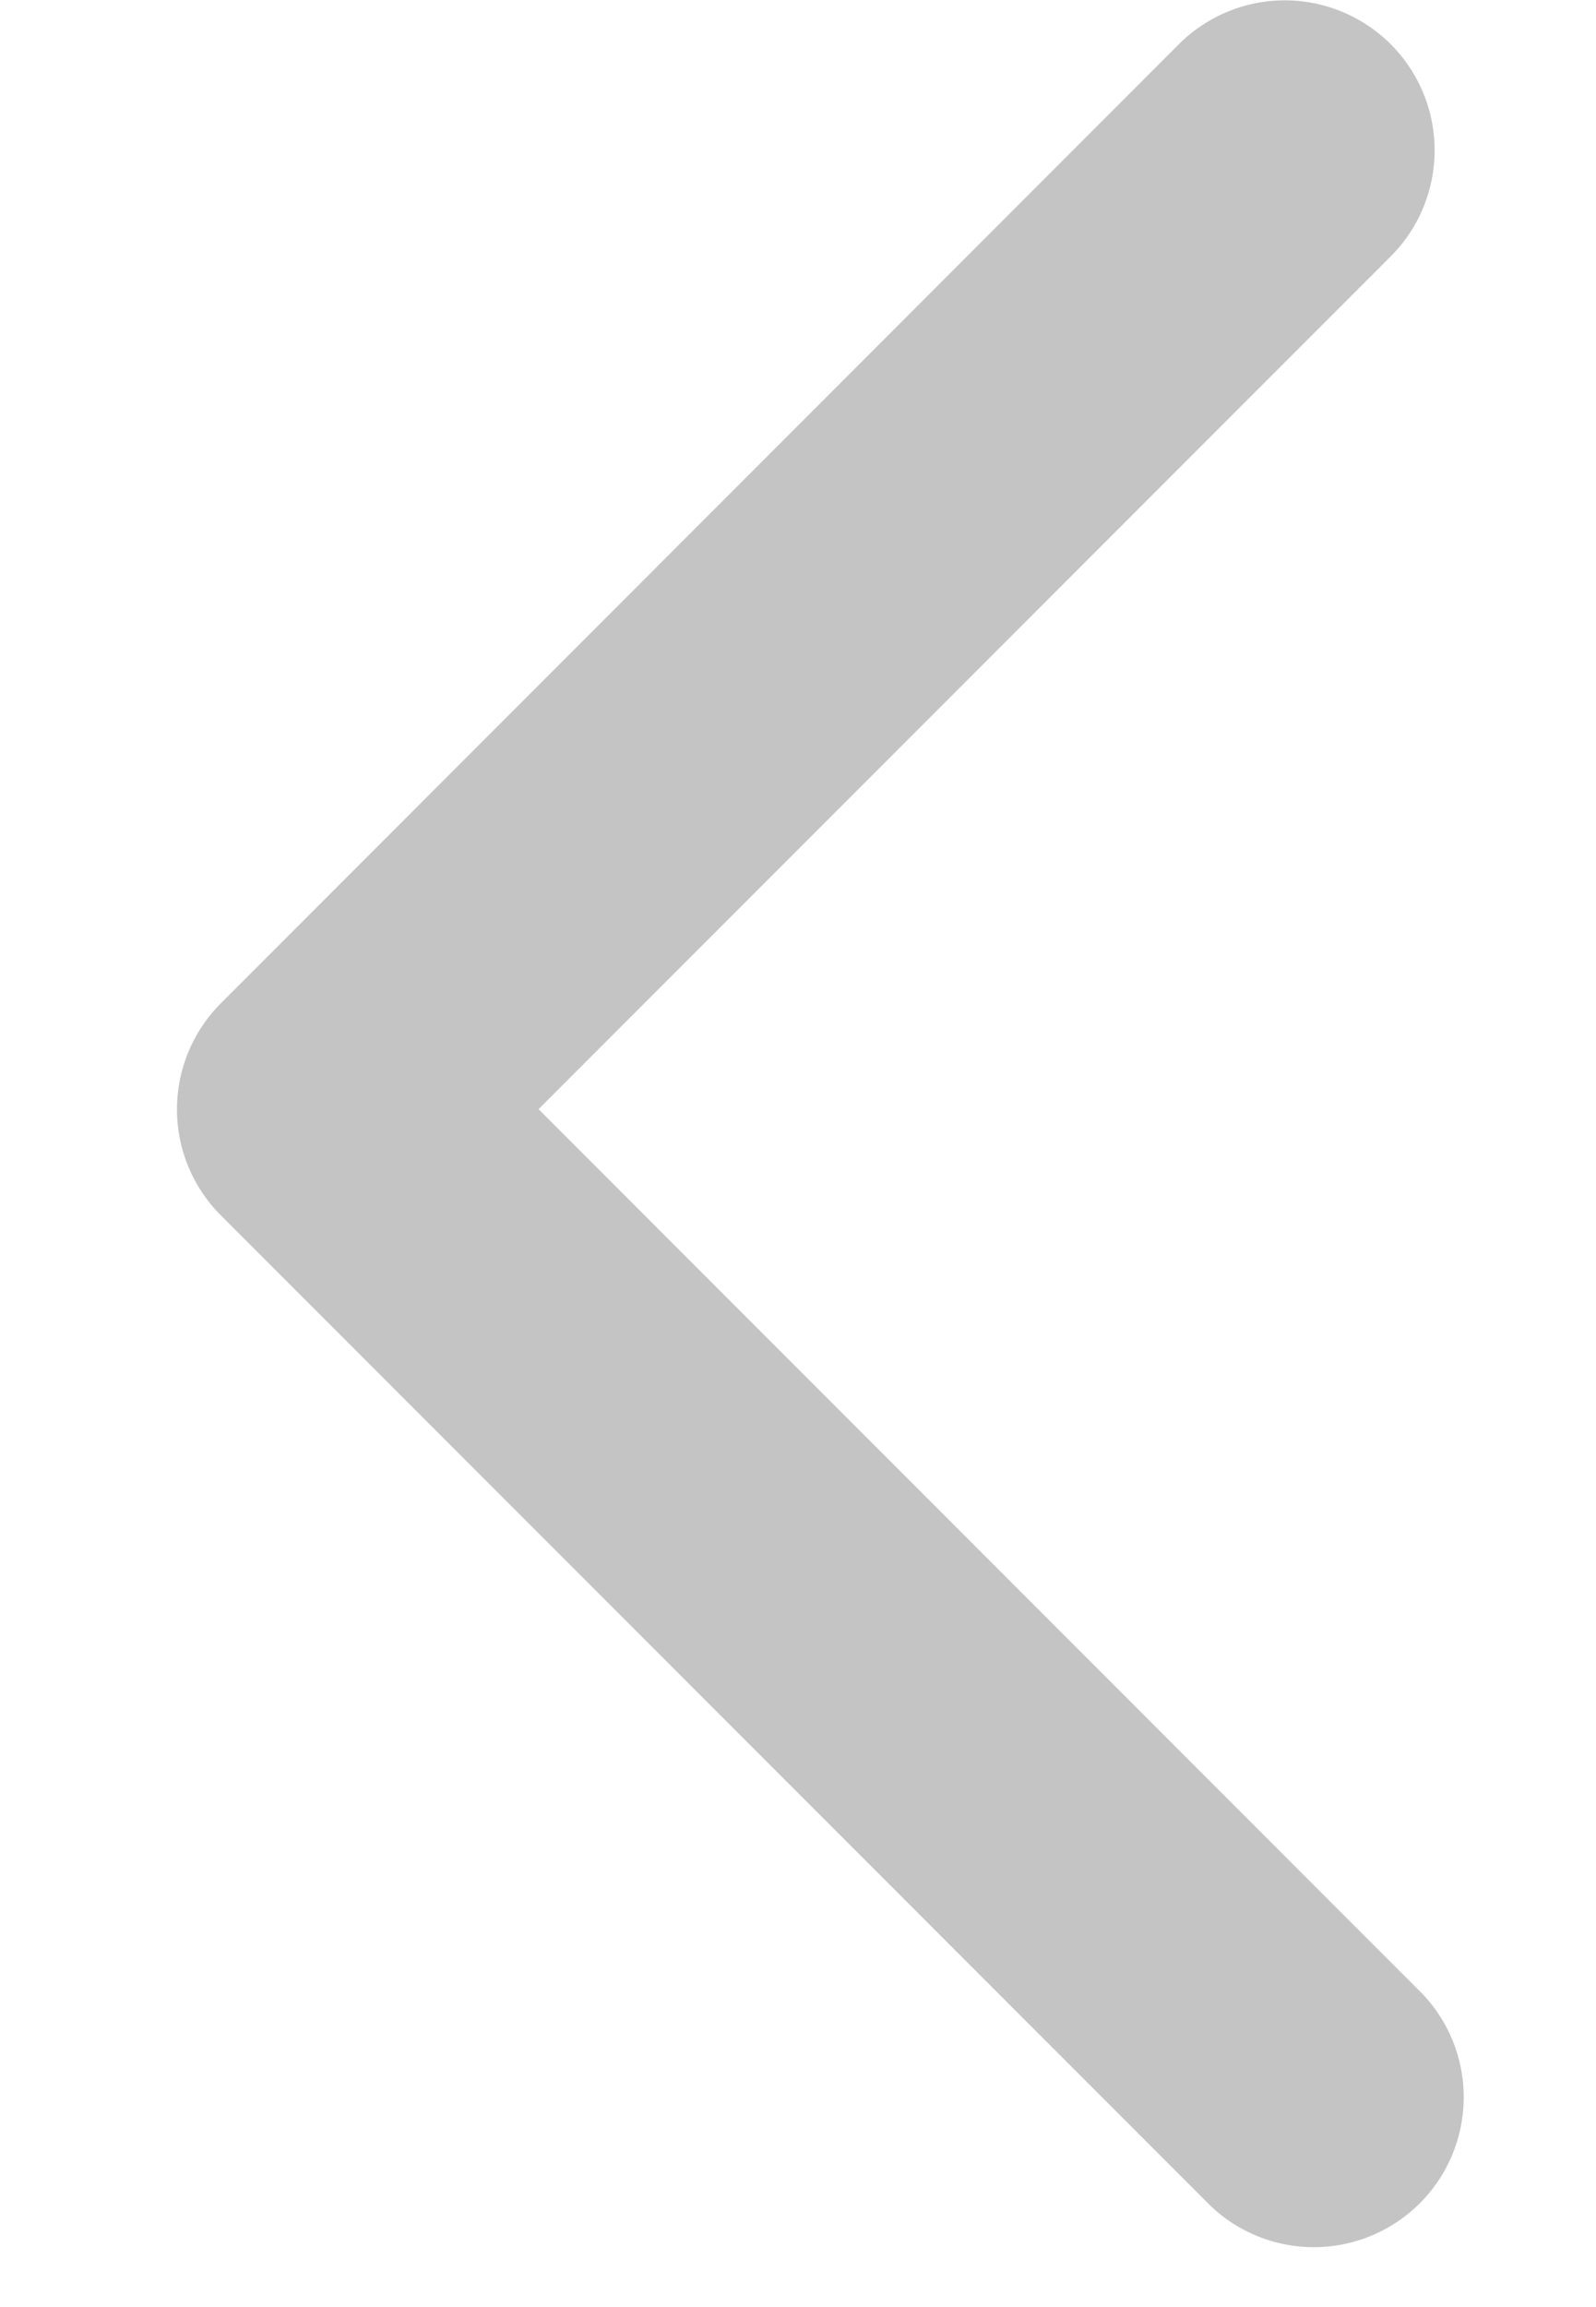 <svg width="9" height="13" fill="none" xmlns="http://www.w3.org/2000/svg"><path d="M1.245 5.654L6.65.247a.845.845 0 011.195 1.195L3.037 6.25l4.987 4.988a.845.845 0 01-1.195 1.194L1.245 6.848a.845.845 0 010-1.194z" fill="#C4C4C4"/></svg>